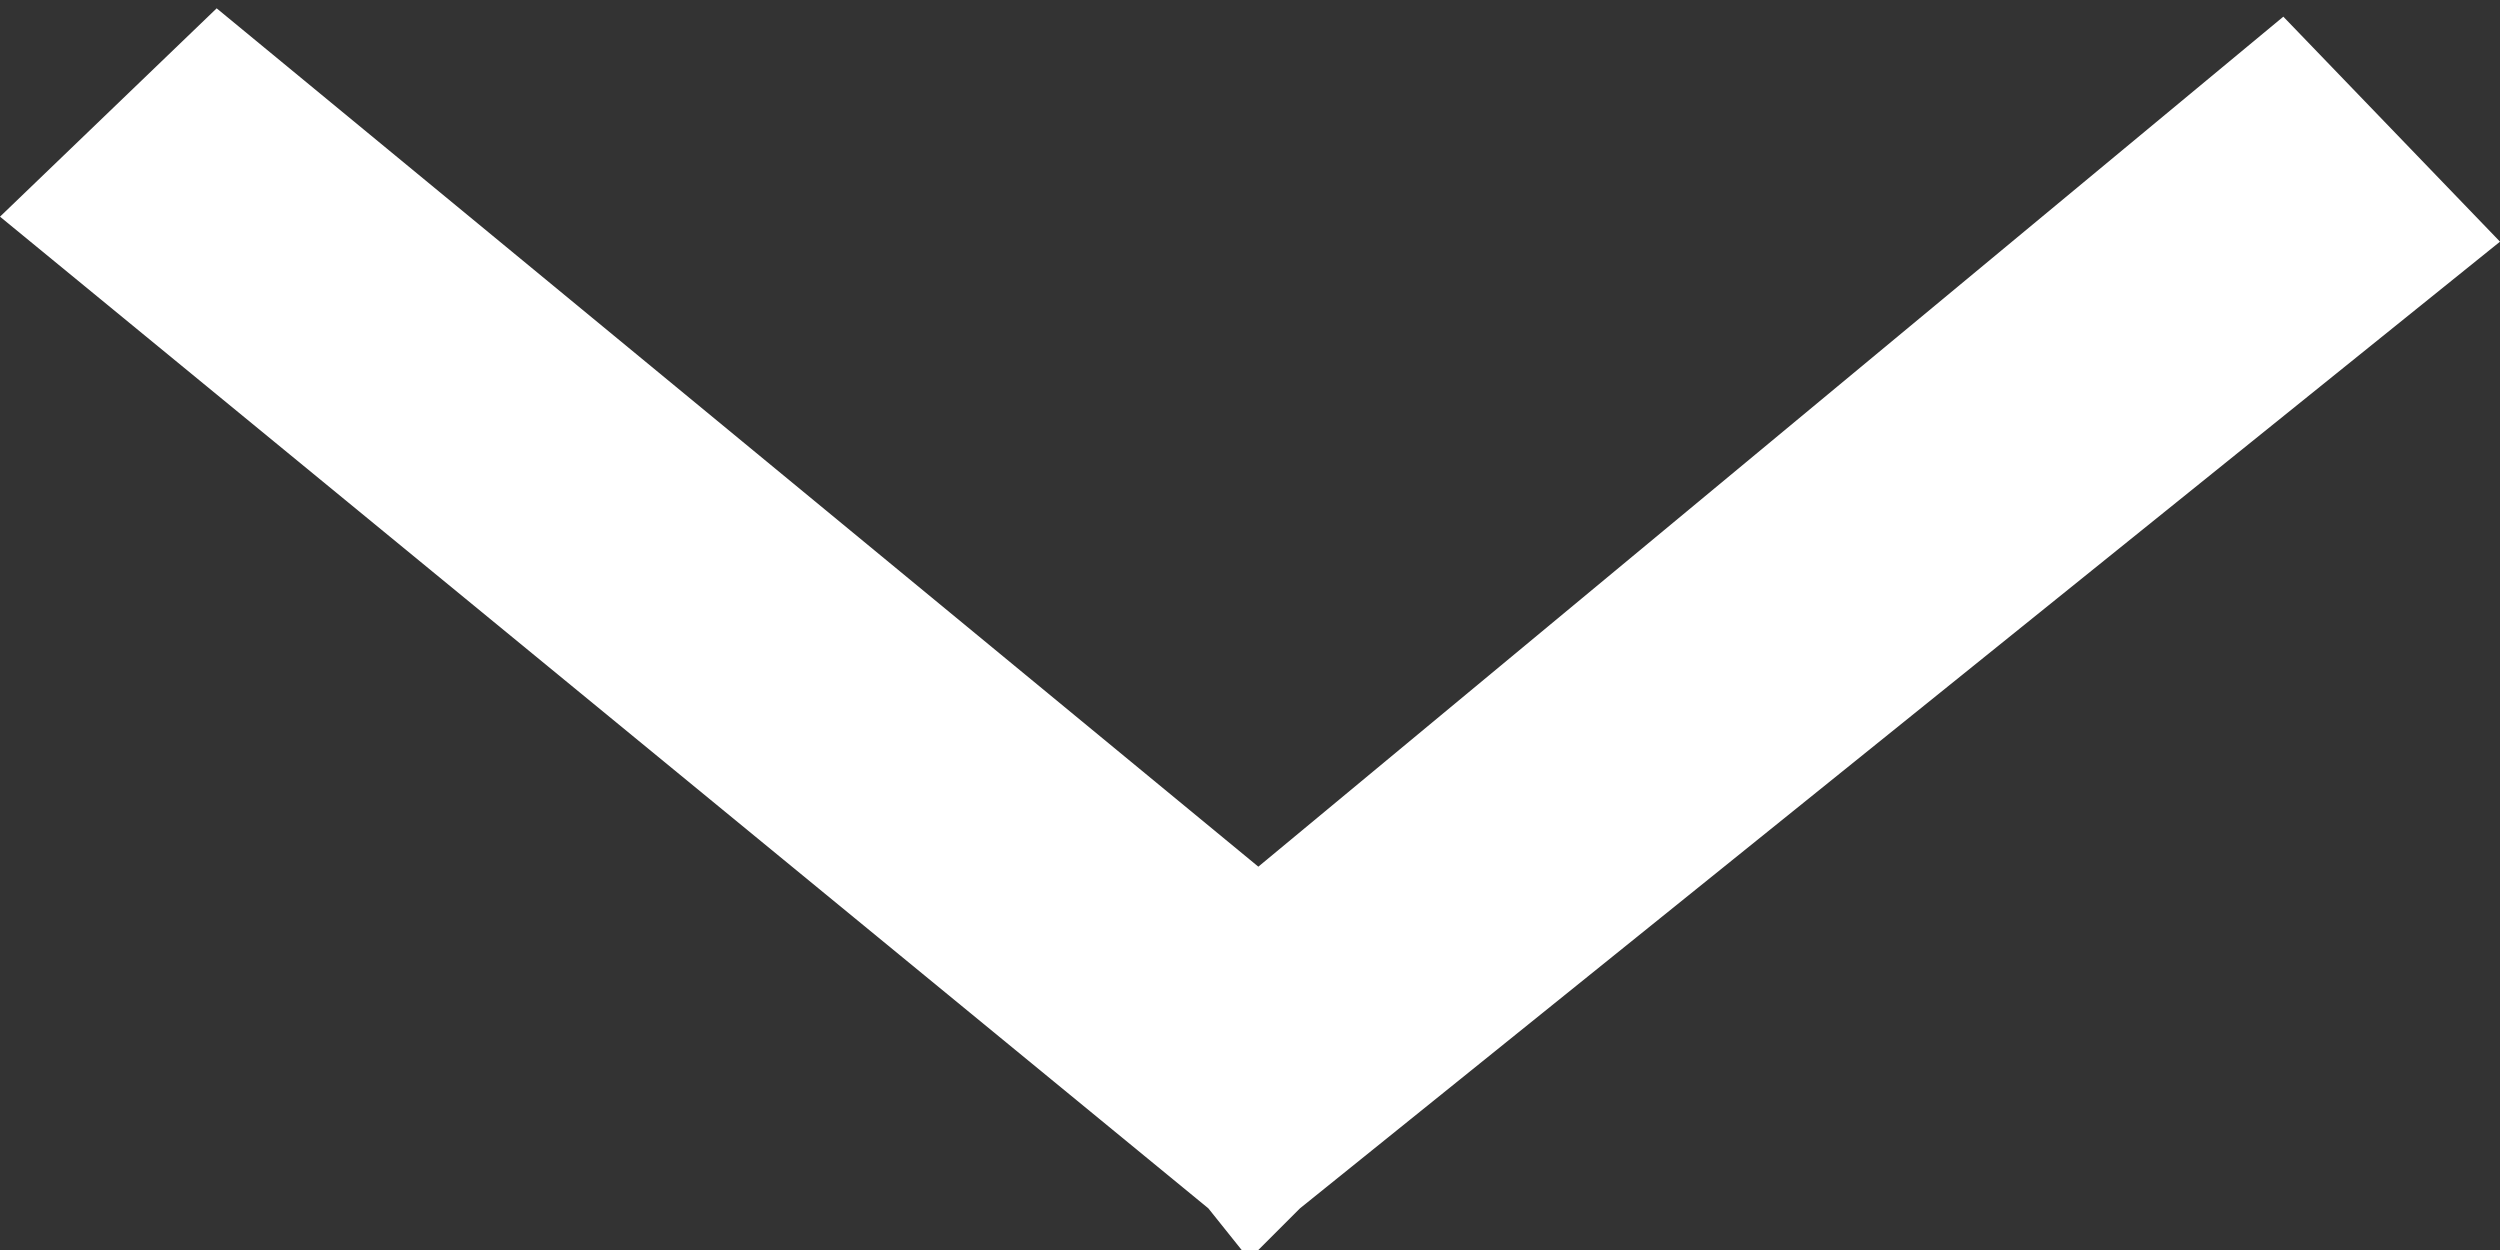 <?xml version="1.0" encoding="utf-8"?>
<!-- Generator: Adobe Illustrator 18.0.0, SVG Export Plug-In . SVG Version: 6.00 Build 0)  -->
<!DOCTYPE svg PUBLIC "-//W3C//DTD SVG 1.1//EN" "http://www.w3.org/Graphics/SVG/1.1/DTD/svg11.dtd">
<svg version="1.1" id="Layer_1" xmlns="http://www.w3.org/2000/svg" xmlns:xlink="http://www.w3.org/1999/xlink" x="0px" y="0px"
	 width="30px" height="15px" viewBox="-3.5 -1 30 15" enable-background="new -3.5 -1 30 15" xml:space="preserve">
<rect x="-3.5" y="-1" width="30" height="15" fill="#333333" stroke="none"/>
<polygon fill="#FFFFFF" points="12.1,13.5 26.5,1.9 23.9,-0.8 11.6,9.4 -0.9,-0.9 -3.5,1.6 11,13.5 11.4,14 11.6,14 11.6,14 "/>
</svg>
